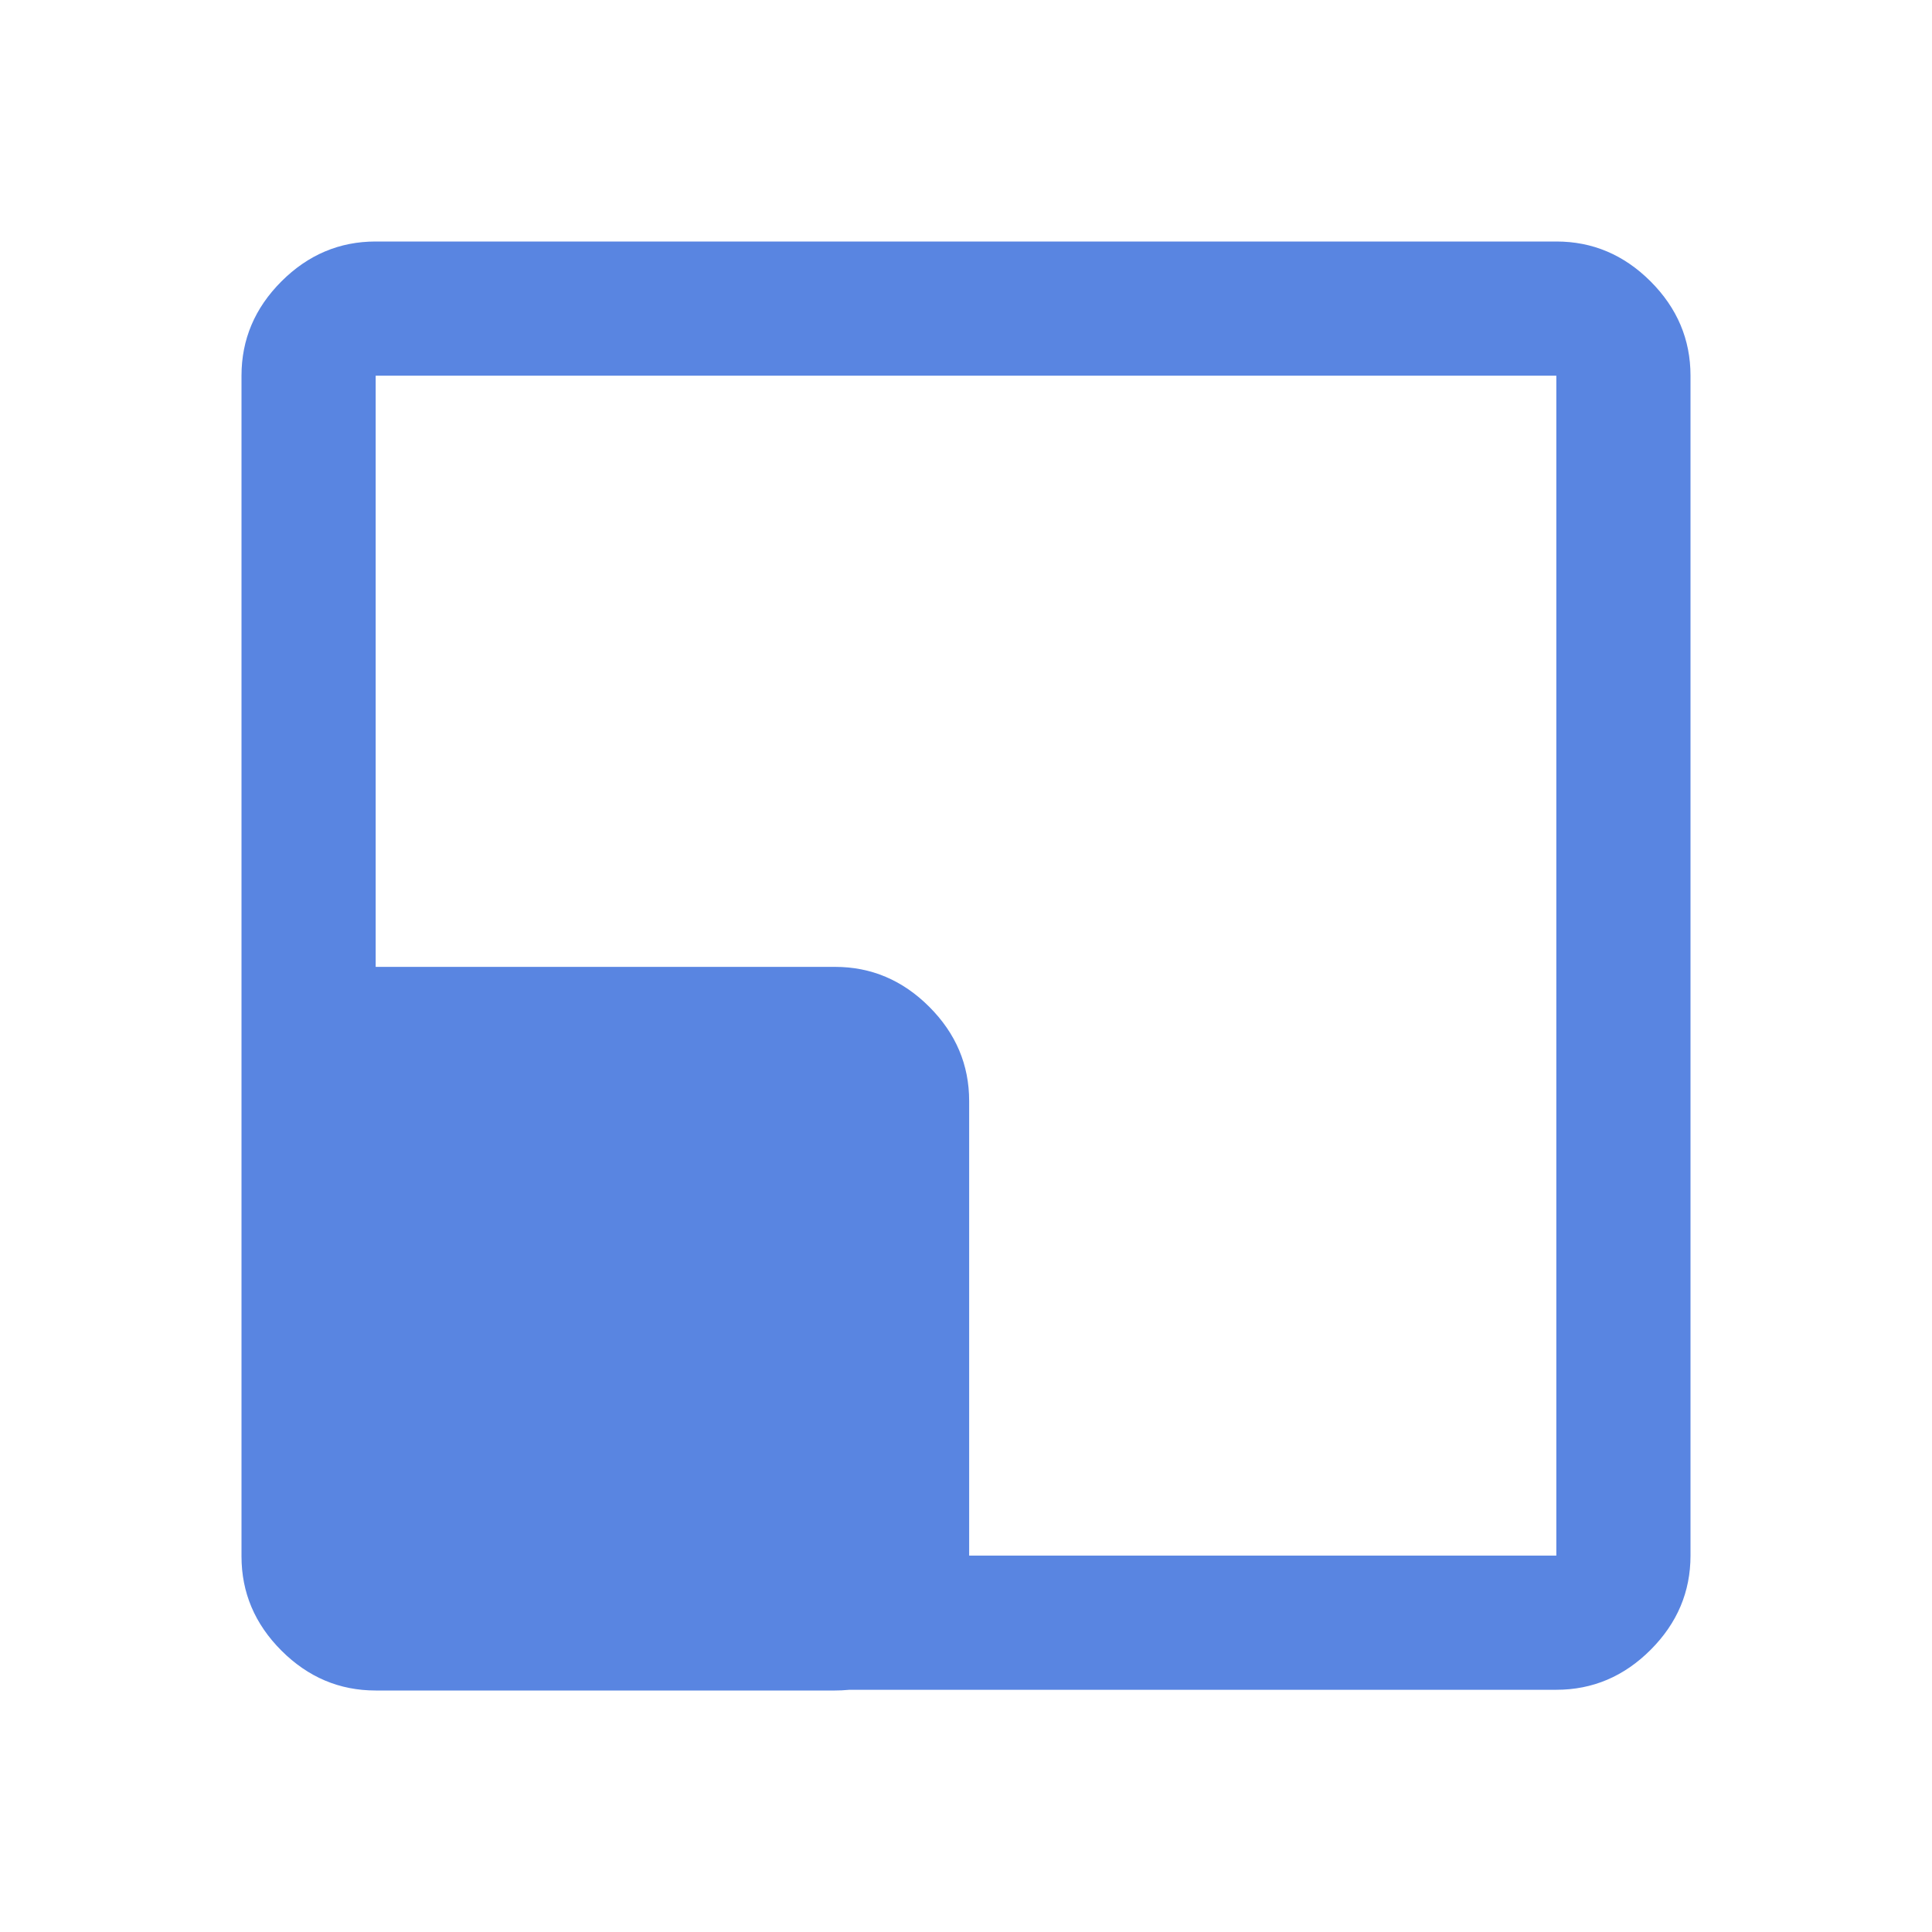 <?xml version="1.0" encoding="UTF-8" standalone="no"?>
<svg
   height="40px"
   viewBox="0 -960 960 960"
   width="40px"
   fill="#5985E1"
   version="1.1"
   id="svg1"
   sodipodi:docname="mask_left_bottom.svg"
   inkscape:version="1.3.1 (9b9bdc1480, 2023-11-25, custom)"
   xmlns:inkscape="http://www.inkscape.org/namespaces/inkscape"
   xmlns:sodipodi="http://sodipodi.sourceforge.net/DTD/sodipodi-0.dtd"
   xmlns="http://www.w3.org/2000/svg"
   xmlns:svg="http://www.w3.org/2000/svg">
  <defs
     id="defs1" />
  <sodipodi:namedview
     id="namedview1"
     pagecolor="#ffffff"
     bordercolor="#000000"
     borderopacity="0.25"
     inkscape:showpageshadow="2"
     inkscape:pageopacity="0.0"
     inkscape:pagecheckerboard="0"
     inkscape:deskcolor="#d1d1d1"
     showgrid="false"
     showguides="true"
     inkscape:zoom="16.05"
     inkscape:cx="31.682243"
     inkscape:cy="20.996885"
     inkscape:window-width="1482"
     inkscape:window-height="896"
     inkscape:window-x="54"
     inkscape:window-y="27"
     inkscape:window-maximized="1"
     inkscape:current-layer="svg1">
    <sodipodi:guide
       position="480,791.028"
       orientation="1,0"
       id="guide1"
       inkscape:locked="false" />
    <sodipodi:guide
       position="158.505,480"
       orientation="0,-1"
       id="guide2"
       inkscape:locked="false" />
  </sodipodi:namedview>
  <path
     d="m 186.67,-120 c -18,0 -33.613,-6.61 -46.84,-19.83 C 126.61,-153.057 120,-168.67 120,-186.67 v -226.227 c 0,-18 6.61,-33.61 19.83,-46.83 13.227,-13.227 28.84,-19.84 46.84,-19.84 h 228.23 c 18,0 33.613,6.613 46.84,19.84 13.22,13.22 19.83,28.83 19.83,46.83 V -186.67 c 0,18 -6.61,33.613 -19.83,46.84 -13.227,13.22 -28.84,19.83 -46.84,19.83 z m 0,-0.358 c -18,0 -33.613,-6.613 -46.84,-19.84 -13.22,-13.22 -19.83,-28.83 -19.83,-46.83 V -773.33 c 0,-18 6.61,-33.613 19.83,-46.84 13.227,-13.22 28.84,-19.83 46.84,-19.83 h 586.66 c 18,0 33.613,6.61 46.84,19.83 13.22,13.227 19.83,28.84 19.83,46.84 v 586.302 c 0,18 -6.61,33.61 -19.83,46.83 -13.227,13.227 -28.84,19.84 -46.84,19.84 z M 773.33,-773.33 H 186.67 v 586.302 h 586.66 z"
     id="path1"
     sodipodi:nodetypes="scsssssssscsssssscsscsssssccccc" />
</svg>
